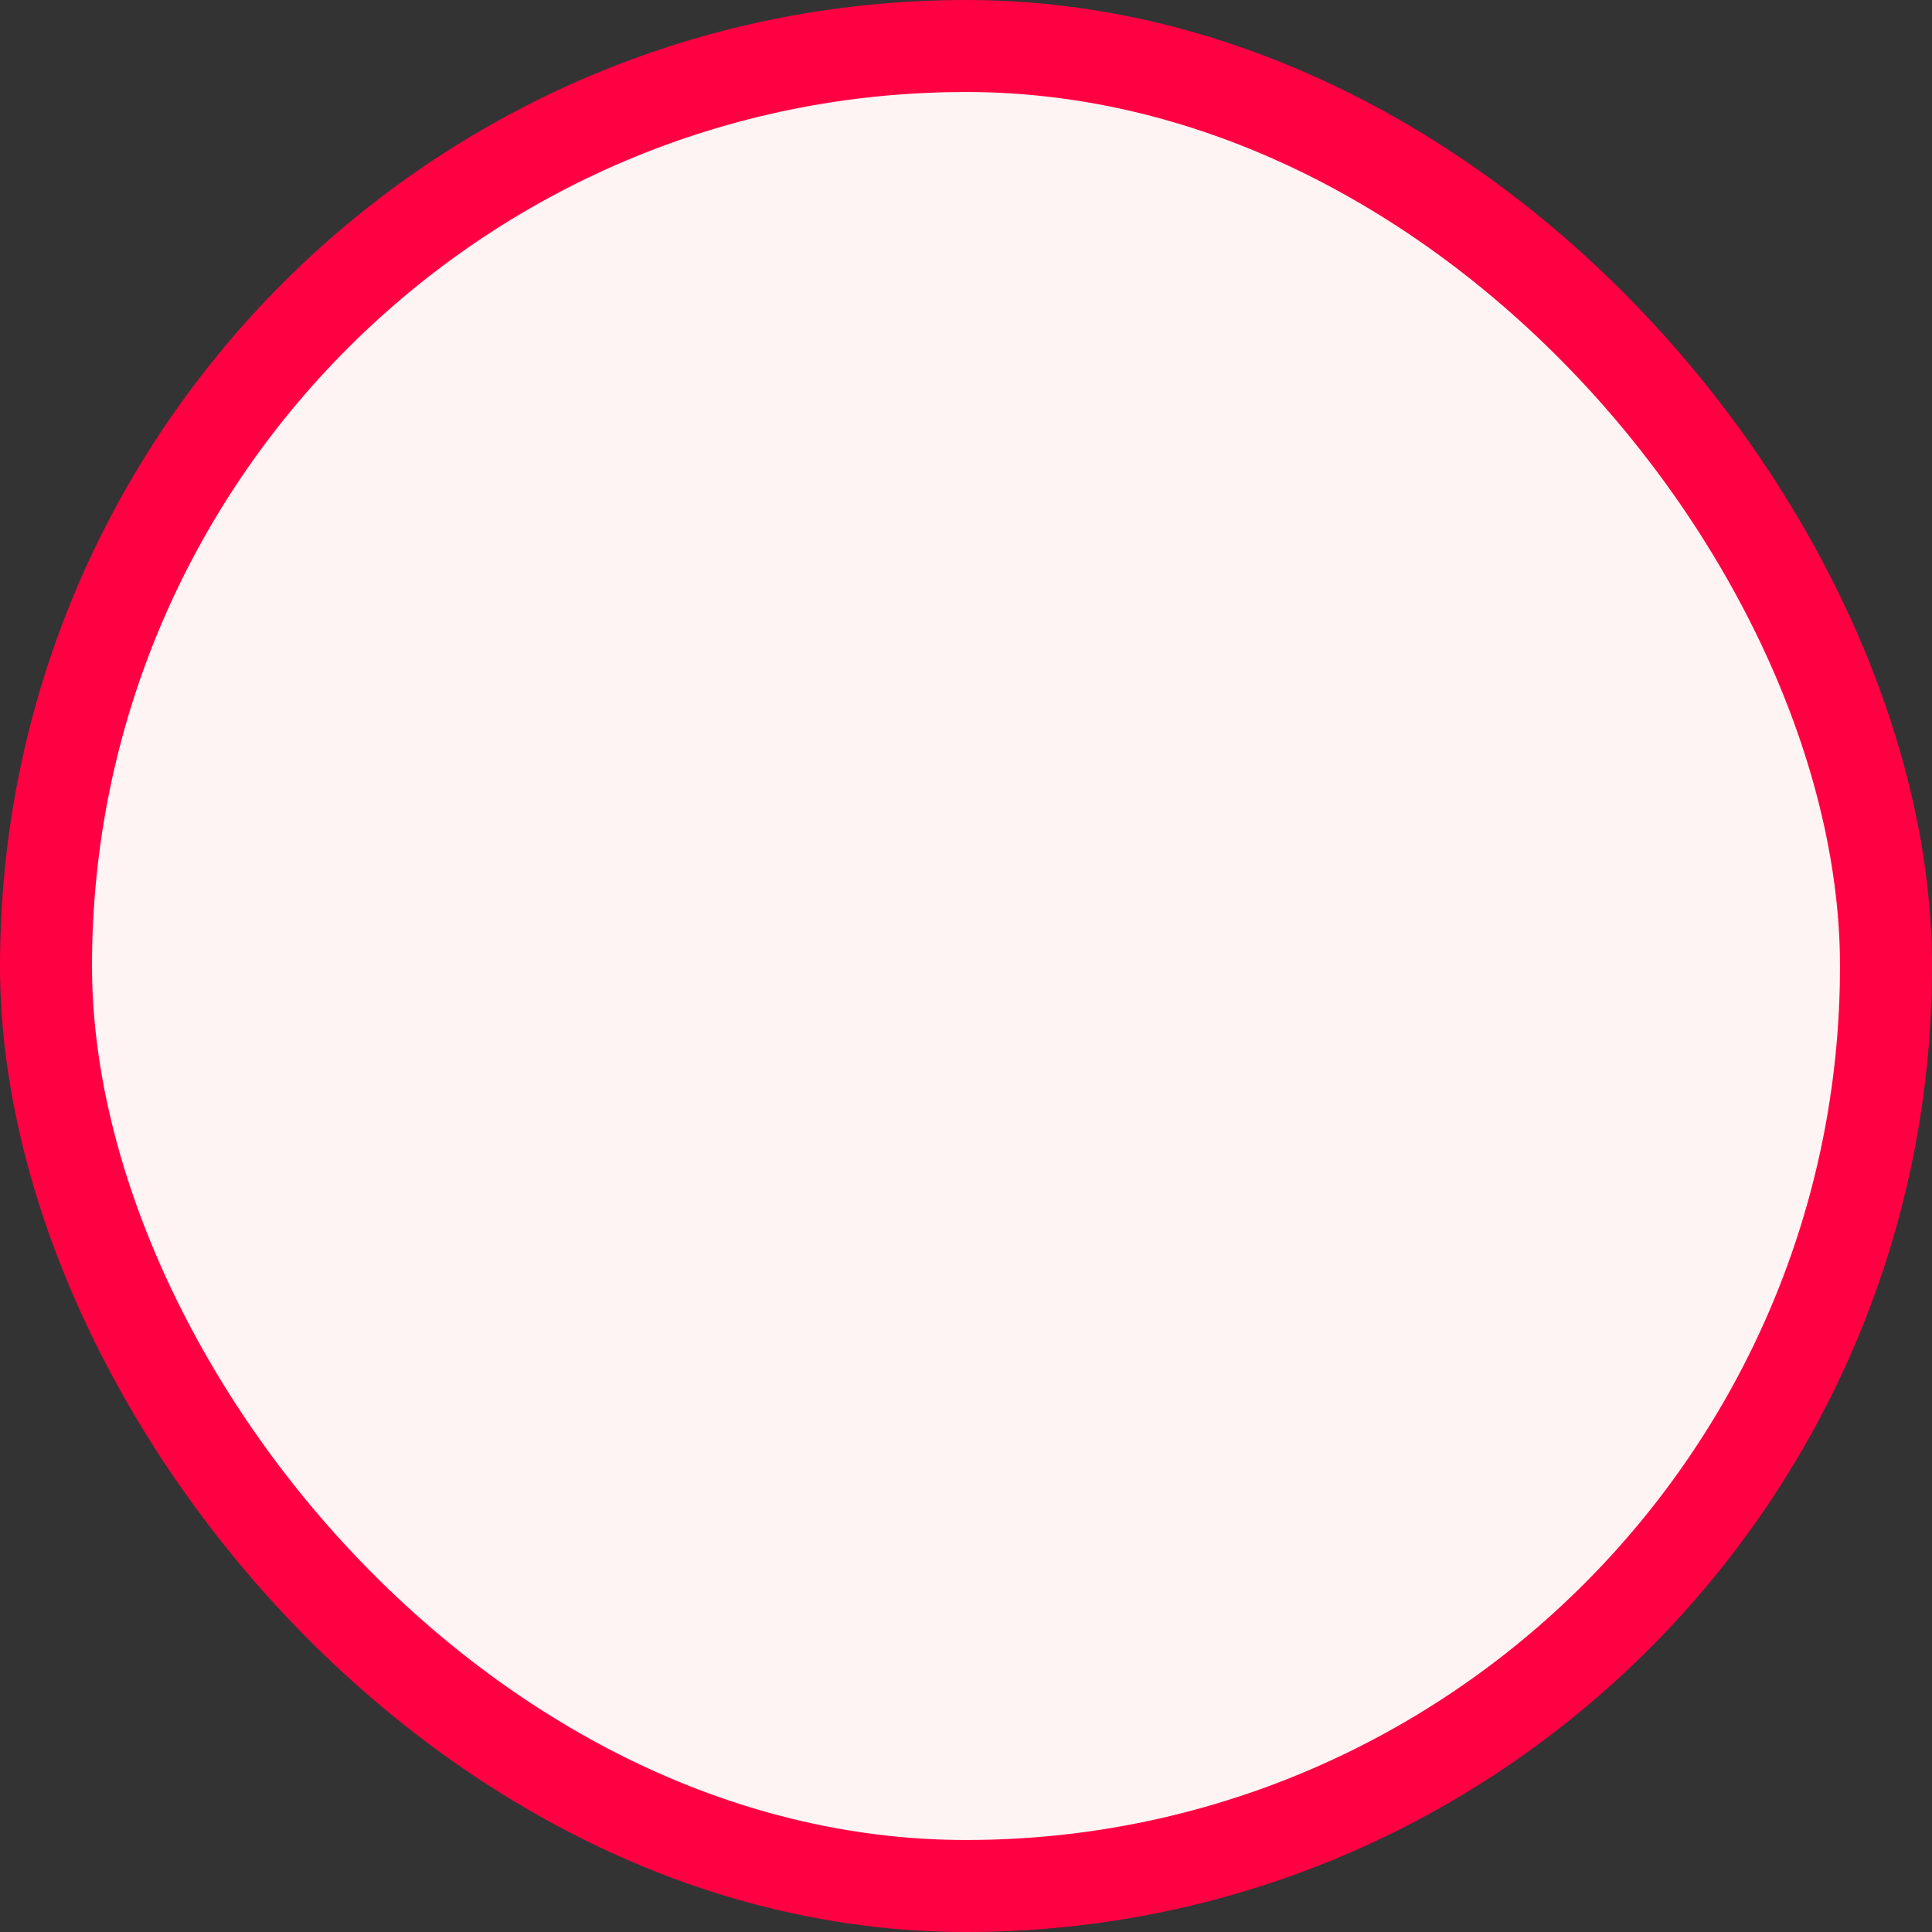 <?xml version="1.0" encoding="UTF-8"?>
<svg width="42px" height="42px" viewBox="0 0 42 42" version="1.1" xmlns="http://www.w3.org/2000/svg" xmlns:xlink="http://www.w3.org/1999/xlink">
    <rect x="0" y="0" width="42" height="42" fill="#333333" stroke="none"/>
    <!-- Generator: Sketch 50.2 (55047) - http://www.bohemiancoding.com/sketch -->
    <title>Rectangle 9</title>
    <desc>Created with Sketch.</desc>
    <defs></defs>
    <g id="Symbols" stroke="none" stroke-width="1" fill="none" fill-rule="evenodd">
        <g id="Course/Row/Completed/Yes" transform="translate(-94, 1)" fill="#FFF4F4" stroke="#FF0043" stroke-width="2">
            <g id="Group-9">
                <g id="Group" transform="translate(95, 0)">
                    <rect id="Rectangle-9" x="0" y="0" width="40" height="40" rx="20"></rect>
                </g>
            </g>
        </g>
    </g>
</svg>